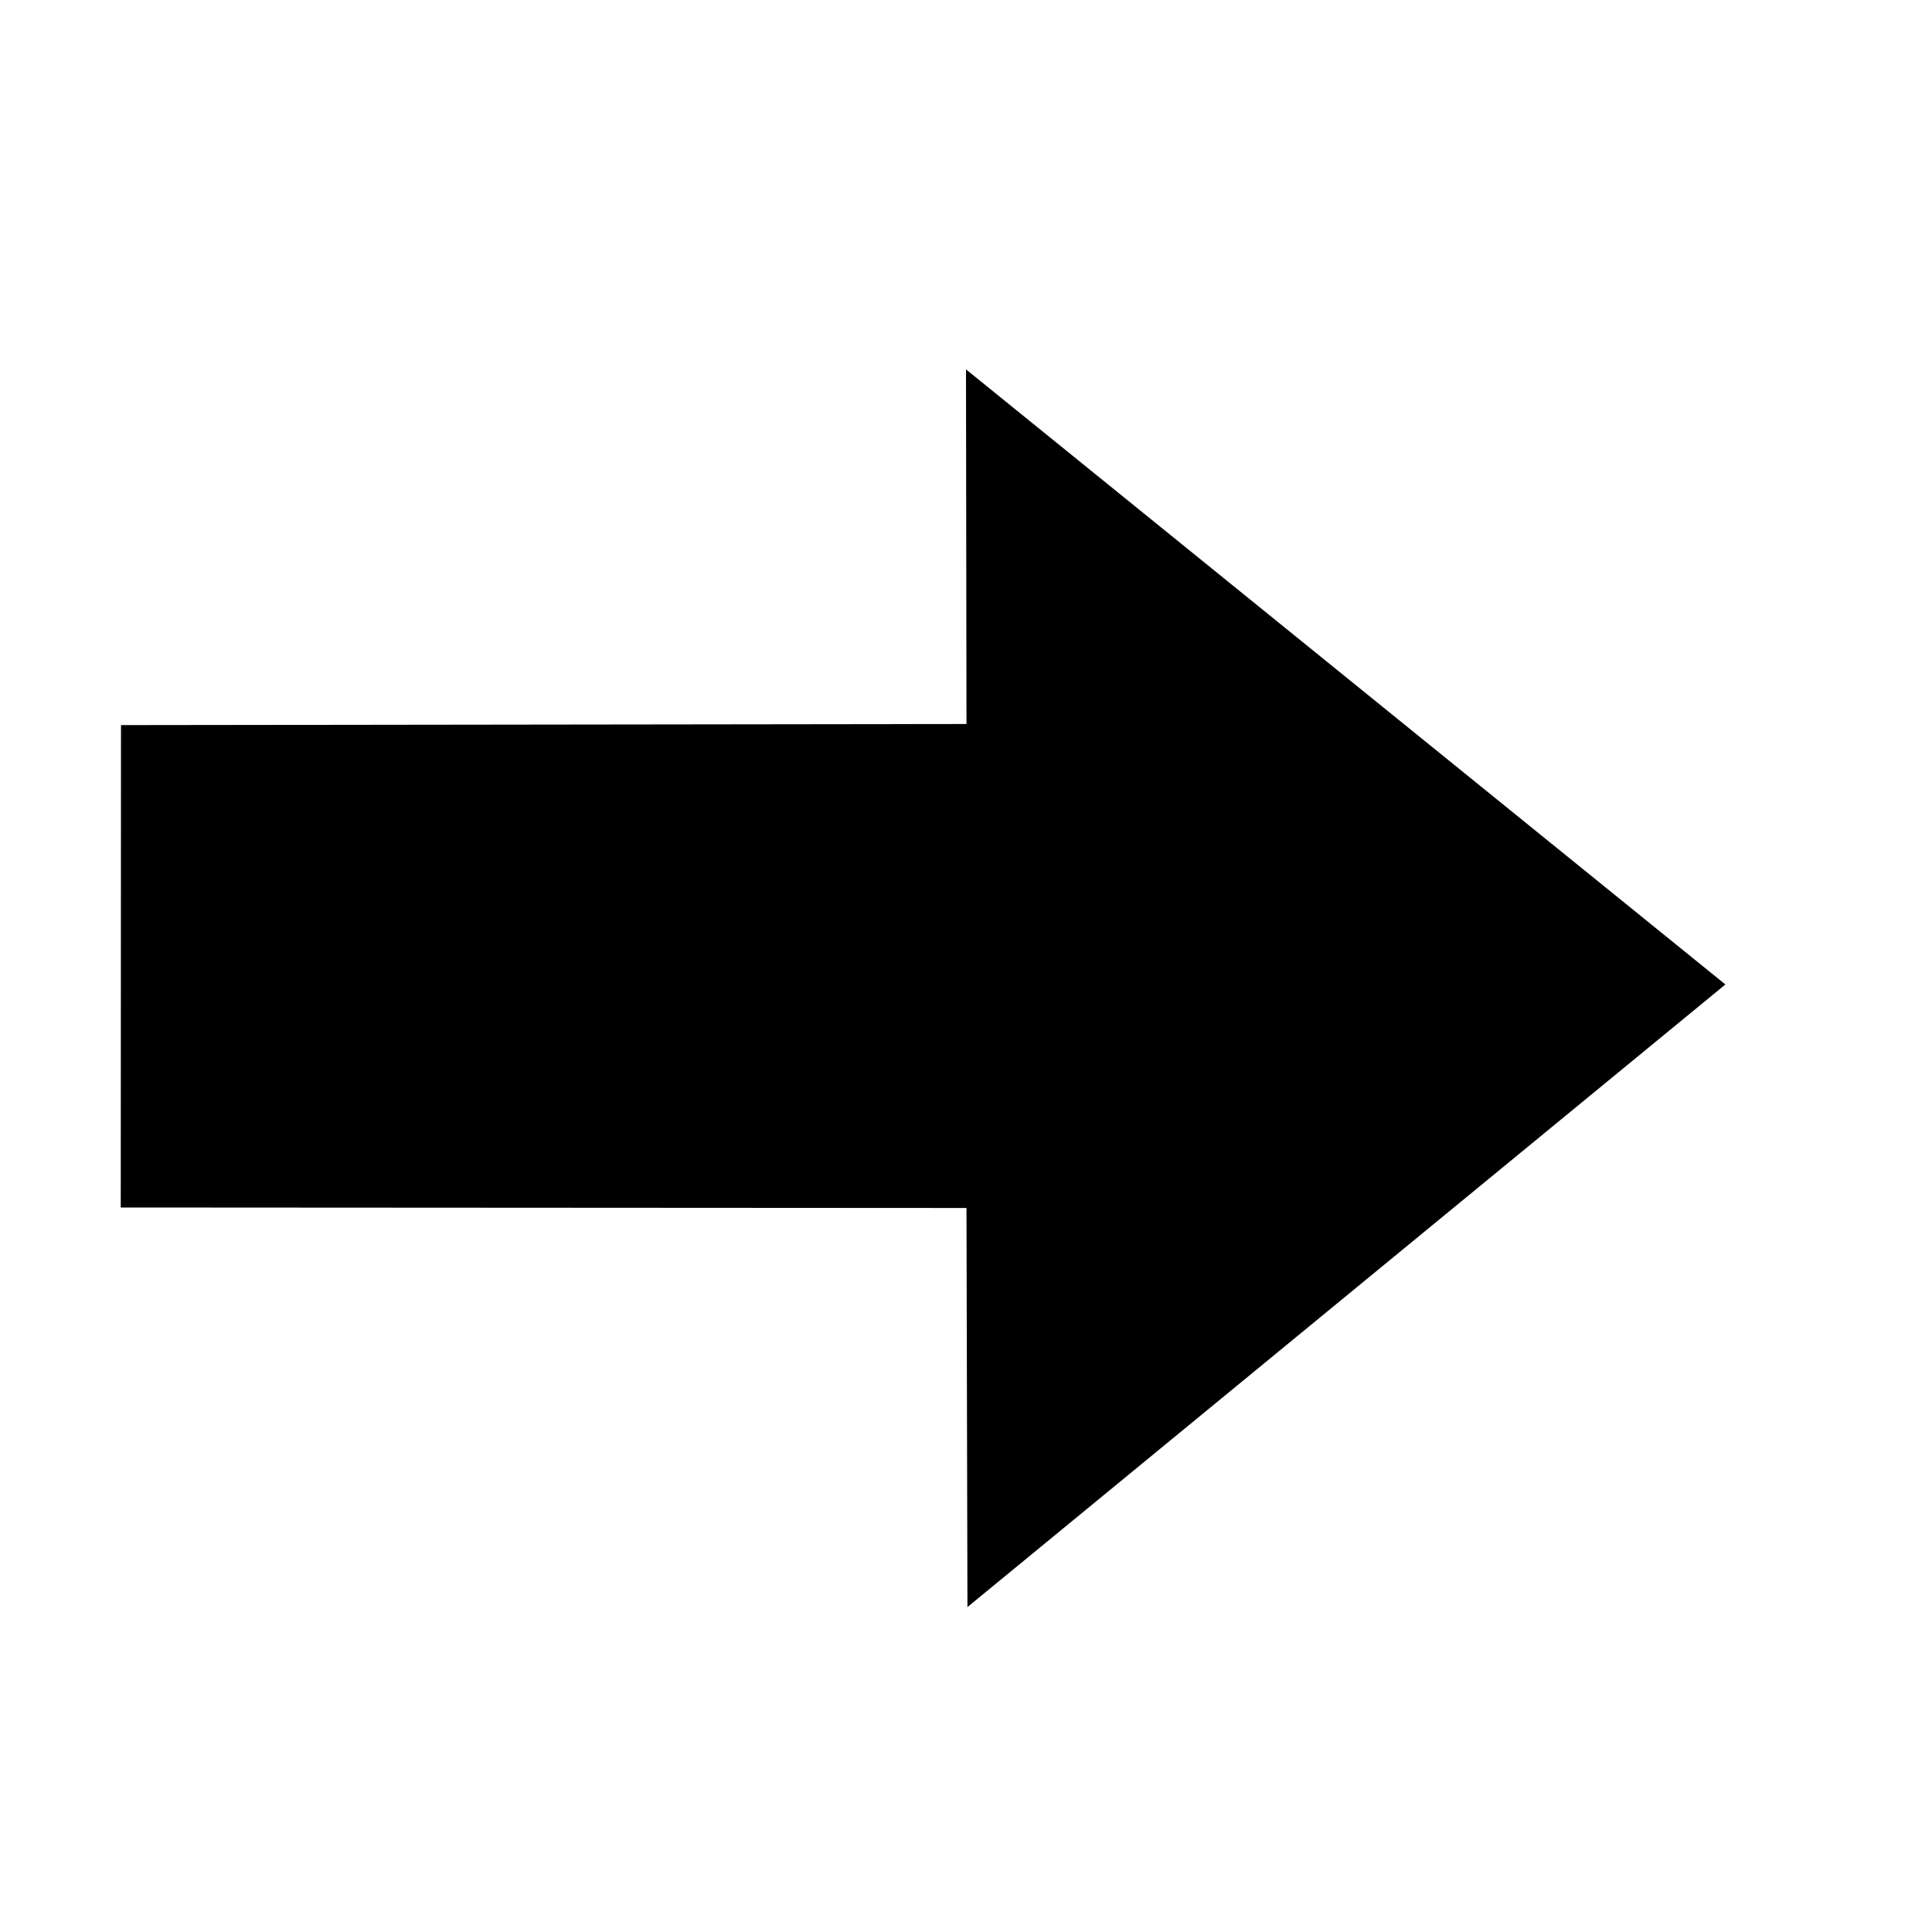 <!-- This Source Code Form is subject to the terms of the Mozilla Public
   - License, v. 2.0. If a copy of the MPL was not distributed with this
   - file, You can obtain one at http://mozilla.org/MPL/2.0/. -->

<svg xmlns="http://www.w3.org/2000/svg"
   width="16"
   height="16">
<path
  d="m 8,3.059 6.289,5.094 -6.277,5.156 -0.008,-3.305 -7.004,-0.004 0.002,-3.995 7.002,-0.009 -0.004,-2.938 z"
  fill="-moz-dialogtext"/>
</svg>

